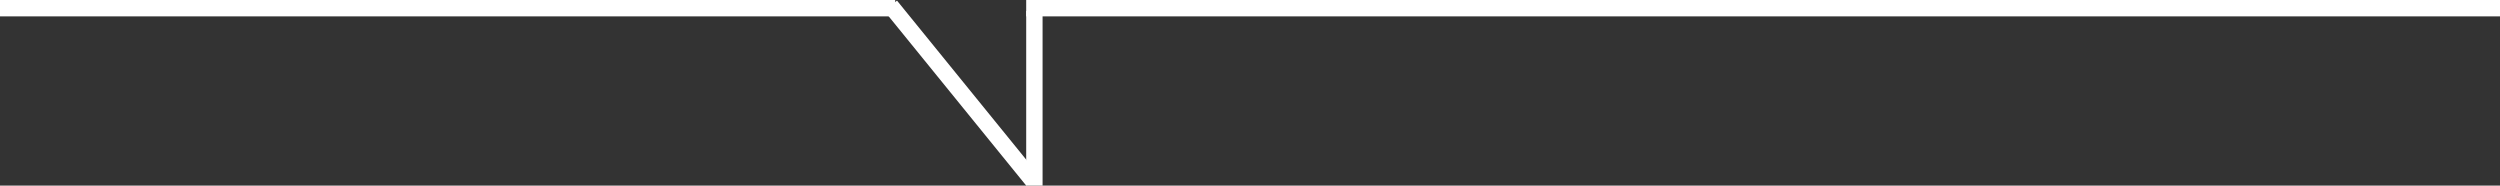 <svg width="458" height="34" viewBox="0 0 458 34" fill="none" xmlns="http://www.w3.org/2000/svg">
<rect x="0" y="0" width="458" height="34" fill="#333333" stroke="none"/>
<line y1="1.5" x2="164" y2="1.5" stroke="white" stroke-width="3"/>
<line x1="188" y1="1.5" x2="458" y2="1.5" stroke="white" stroke-width="3"/>
<line x1="189.5" y1="2" x2="189.5" y2="34" stroke="white" stroke-width="3"/>
<line x1="163.164" y1="1.054" x2="189.164" y2="33.054" stroke="white" stroke-width="3"/>
</svg>
